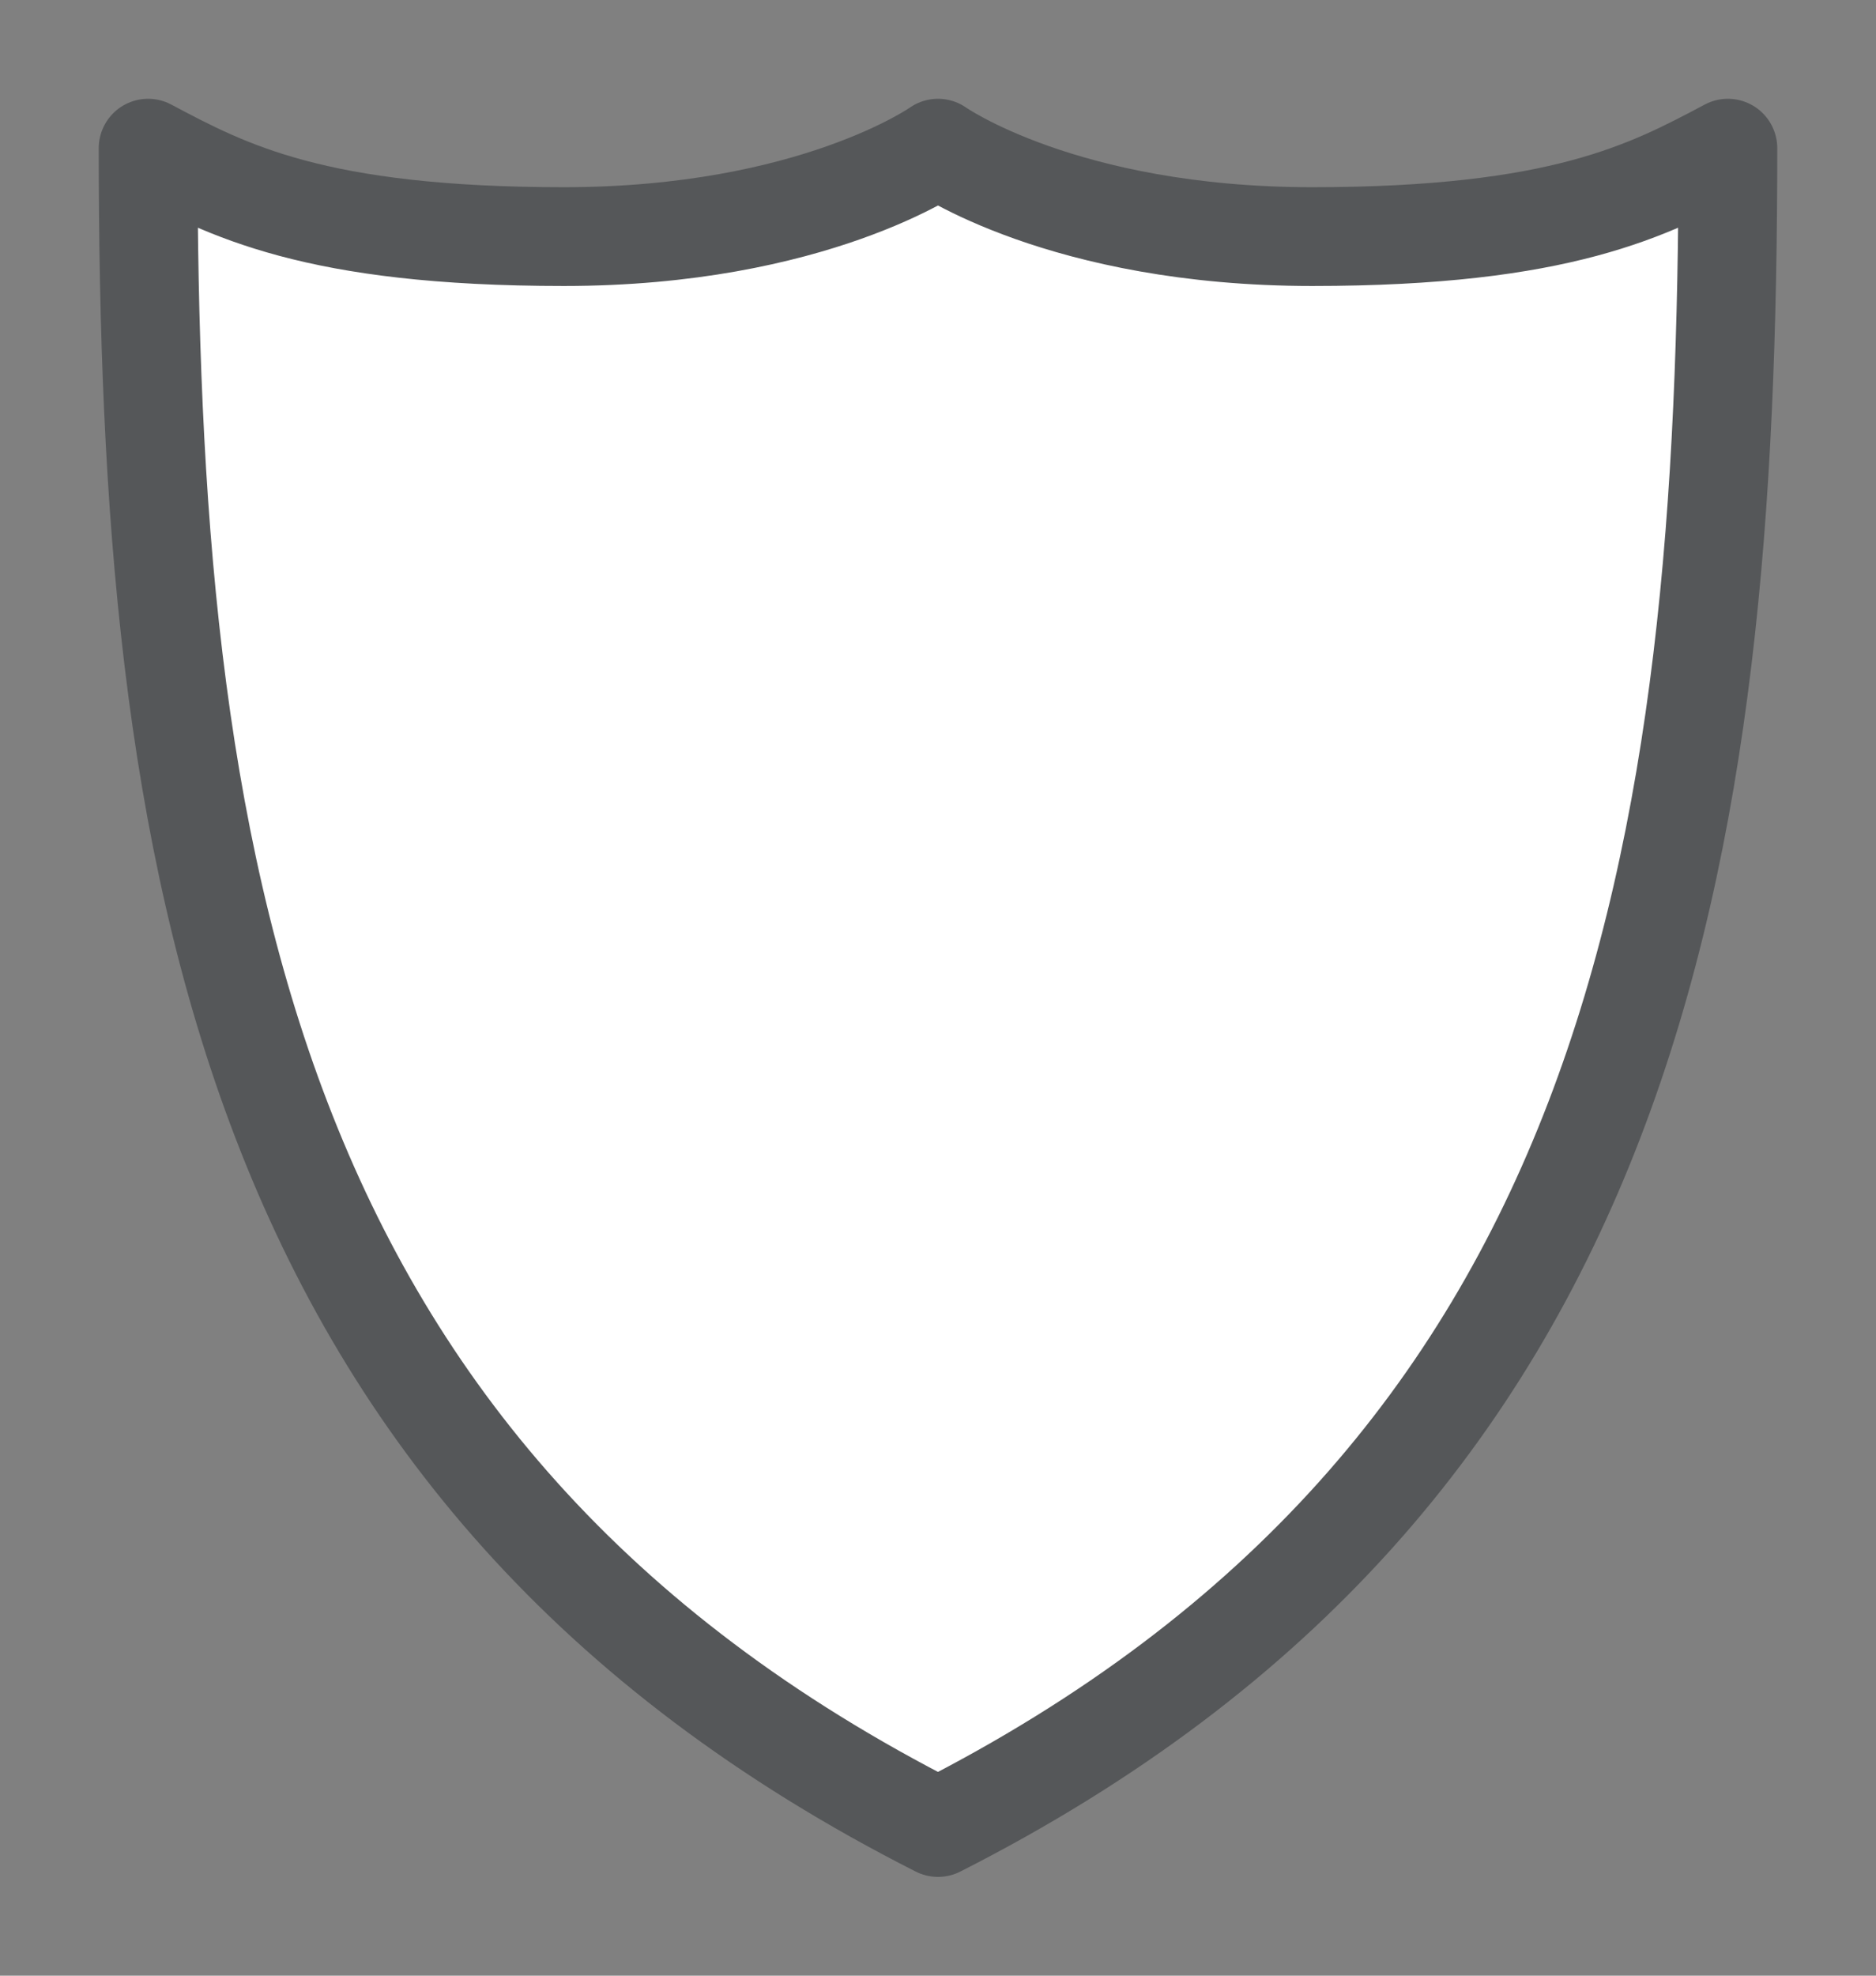 <svg width="19" height="20" viewBox="0 0 19 20" fill="none" xmlns="http://www.w3.org/2000/svg">
<rect x="0" y="0" width="19" height="20" fill="#808080" stroke="none"/>
<g id="hybrid / detailedshield_h_01">
<g id="detailedshield_h_base">
<g id="stretchable-items">
<path id="shape01" d="M13.29 2.395C10.763 2.395 9.5 1.5 9.5 1.5C9.5 1.5 8.237 2.395 5.711 2.395C3.184 2.395 2.3 1.925 1.5 1.5C1.5 8.658 2.438 14.921 9.5 18.5C16.555 14.921 17.5 8.658 17.5 1.5C16.7 1.925 15.816 2.395 13.29 2.395Z" fill="white" stroke="#555759" stroke-linejoin="round"/>
</g>
</g>
</g>
</svg>
